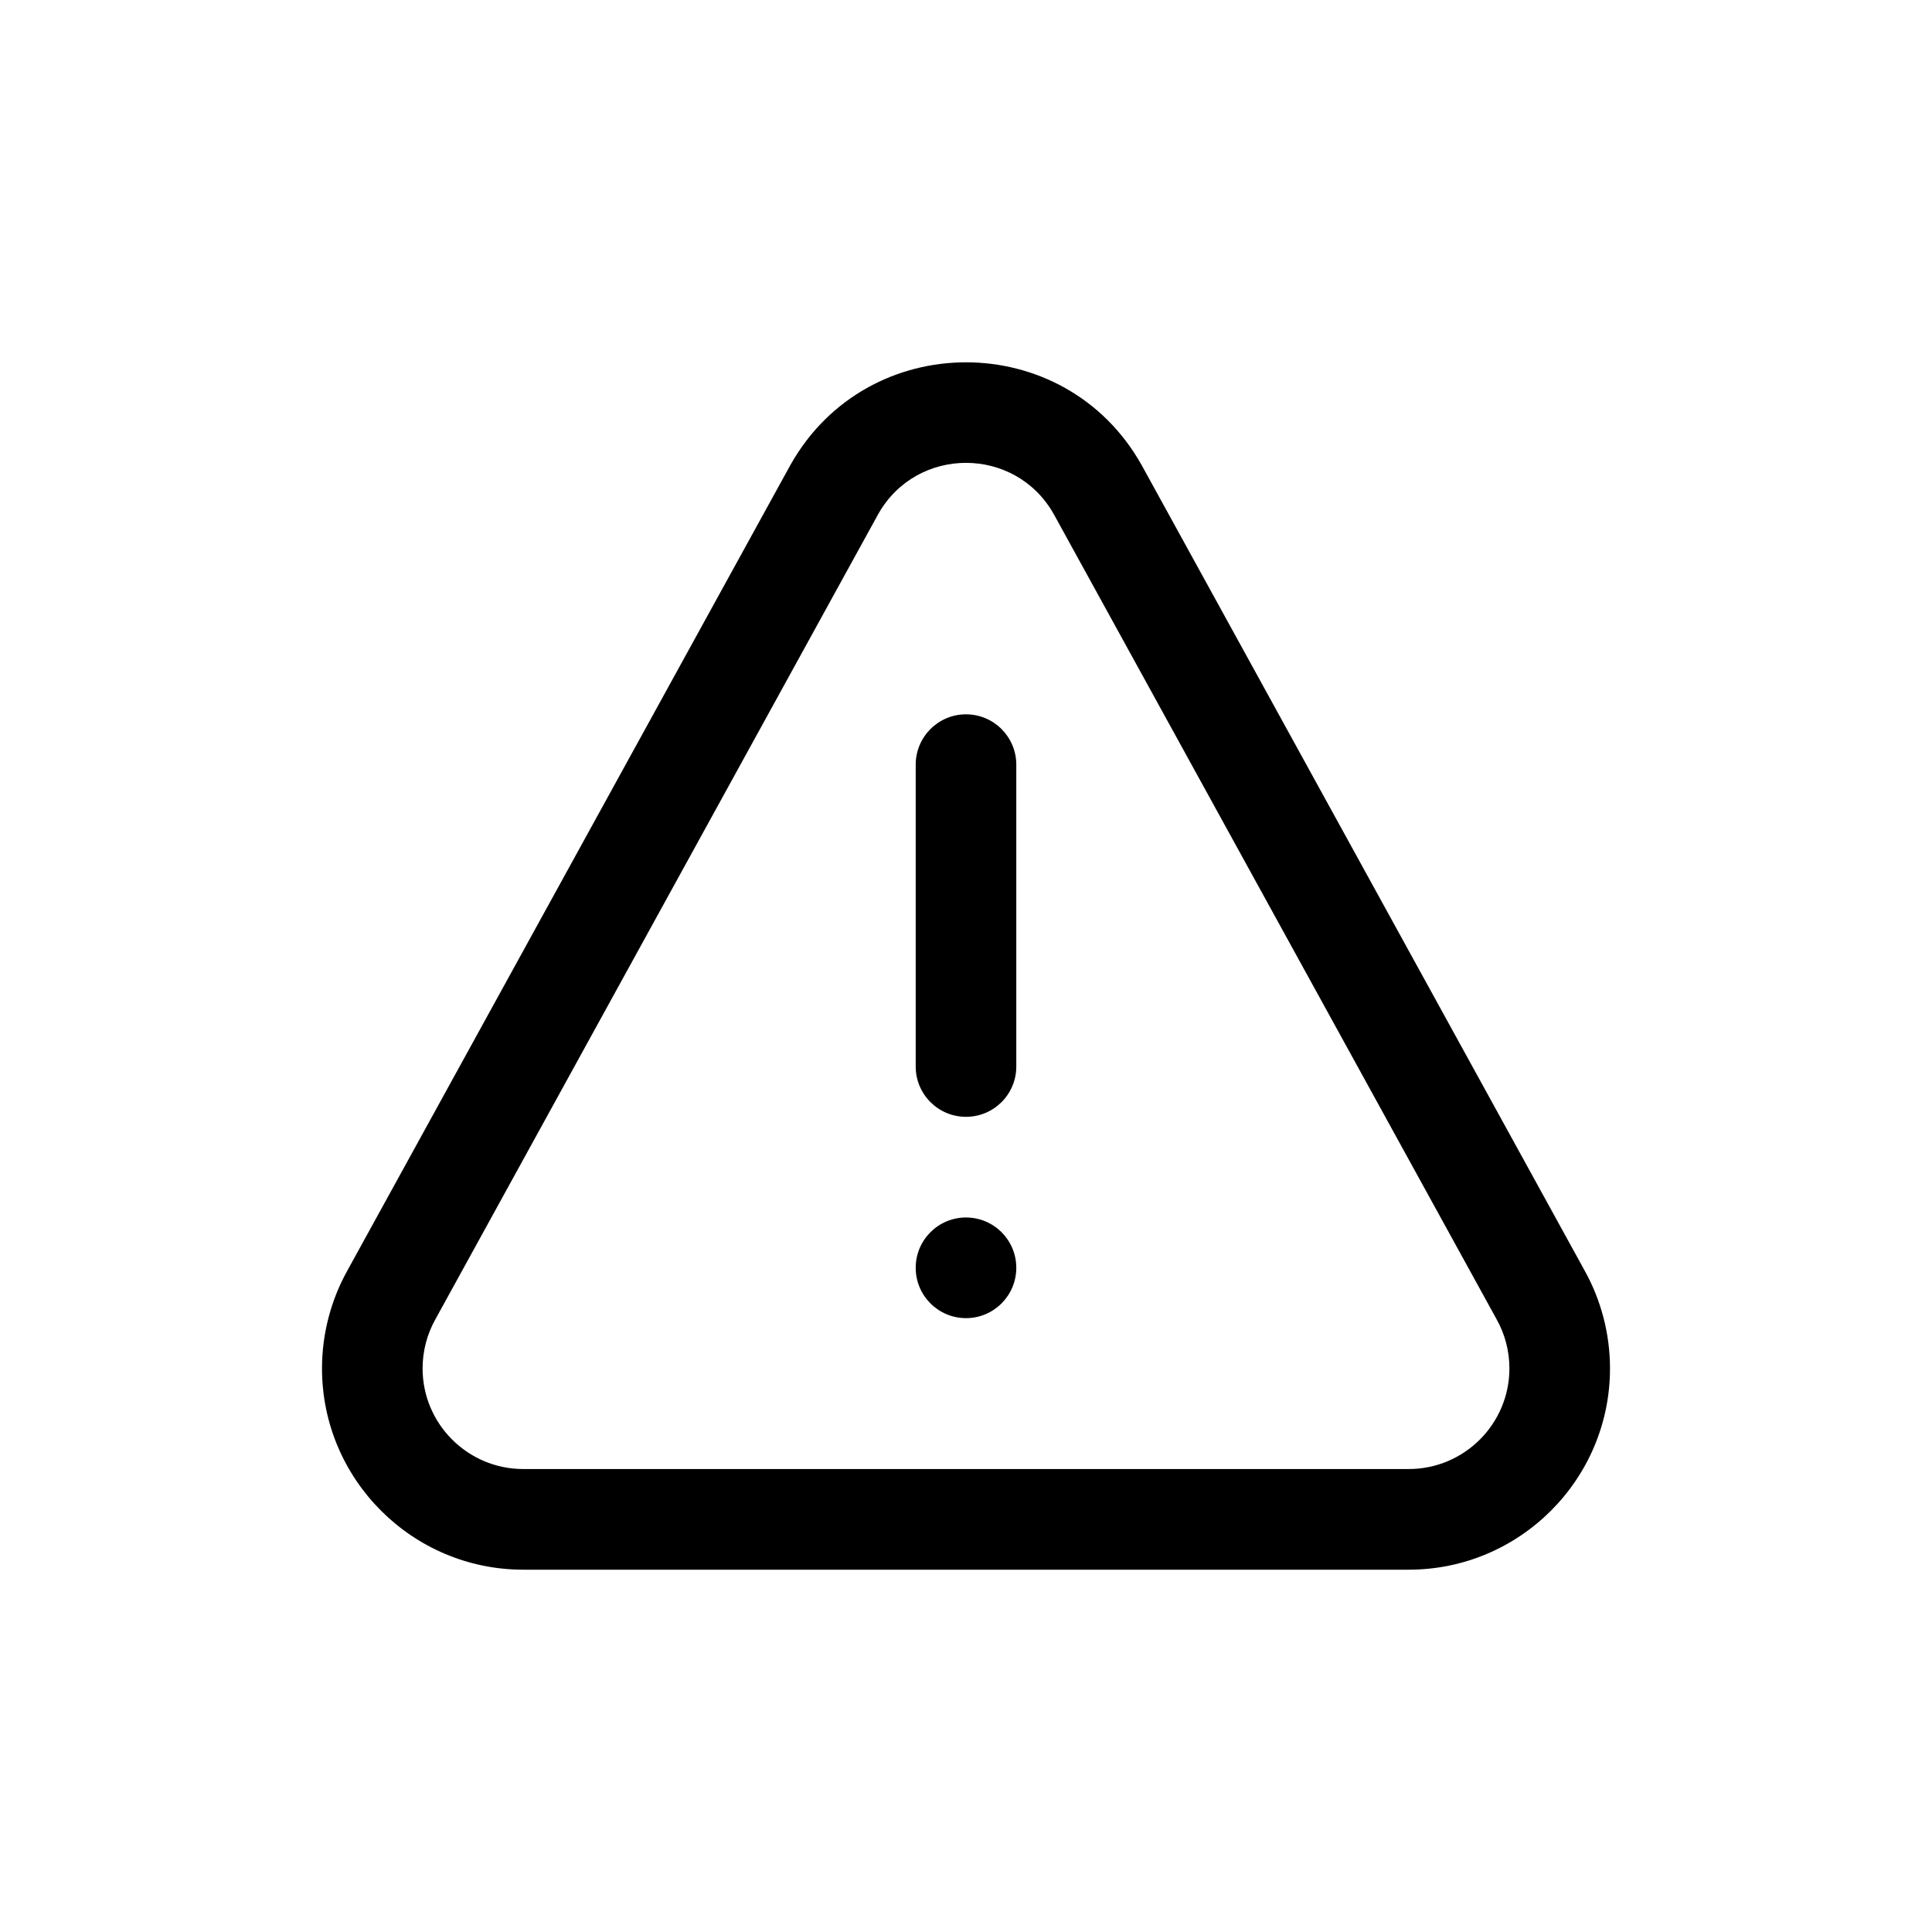 <svg width="24" height="24" viewBox="-3 -3 30 30" fill="none" xmlns="http://www.w3.org/2000/svg">
<path d="M18.875 21.374H5.125C3.402 21.374 2 19.972 2 18.249C2 17.714 2.138 17.186 2.398 16.722L9.271 4.225C9.273 4.223 9.274 4.22 9.275 4.218C10.469 2.096 13.531 2.095 14.725 4.218C14.726 4.22 14.727 4.223 14.729 4.225L21.602 16.722C21.862 17.186 22 17.714 22 18.249C22 19.972 20.598 21.374 18.875 21.374ZM10.638 4.981L3.765 17.478C3.764 17.48 3.763 17.482 3.762 17.484C3.631 17.716 3.562 17.98 3.562 18.249C3.562 19.11 4.263 19.811 5.125 19.811H18.875C19.737 19.811 20.438 19.11 20.438 18.249C20.438 17.98 20.369 17.716 20.238 17.484C20.237 17.482 20.236 17.48 20.235 17.478L13.362 4.982C12.764 3.923 11.237 3.922 10.638 4.981Z" fill="currentColor"/>
<path d="M12 14.342C11.569 14.342 11.219 13.993 11.219 13.561V8.874C11.219 8.442 11.569 8.092 12 8.092C12.431 8.092 12.781 8.442 12.781 8.874V13.561C12.781 13.993 12.431 14.342 12 14.342Z" fill="currentColor"/>
<path d="M12 17.468C12.431 17.468 12.781 17.118 12.781 16.686C12.781 16.255 12.431 15.905 12 15.905C11.569 15.905 11.219 16.255 11.219 16.686C11.219 17.118 11.569 17.468 12 17.468Z" fill="currentColor"/>
</svg>
